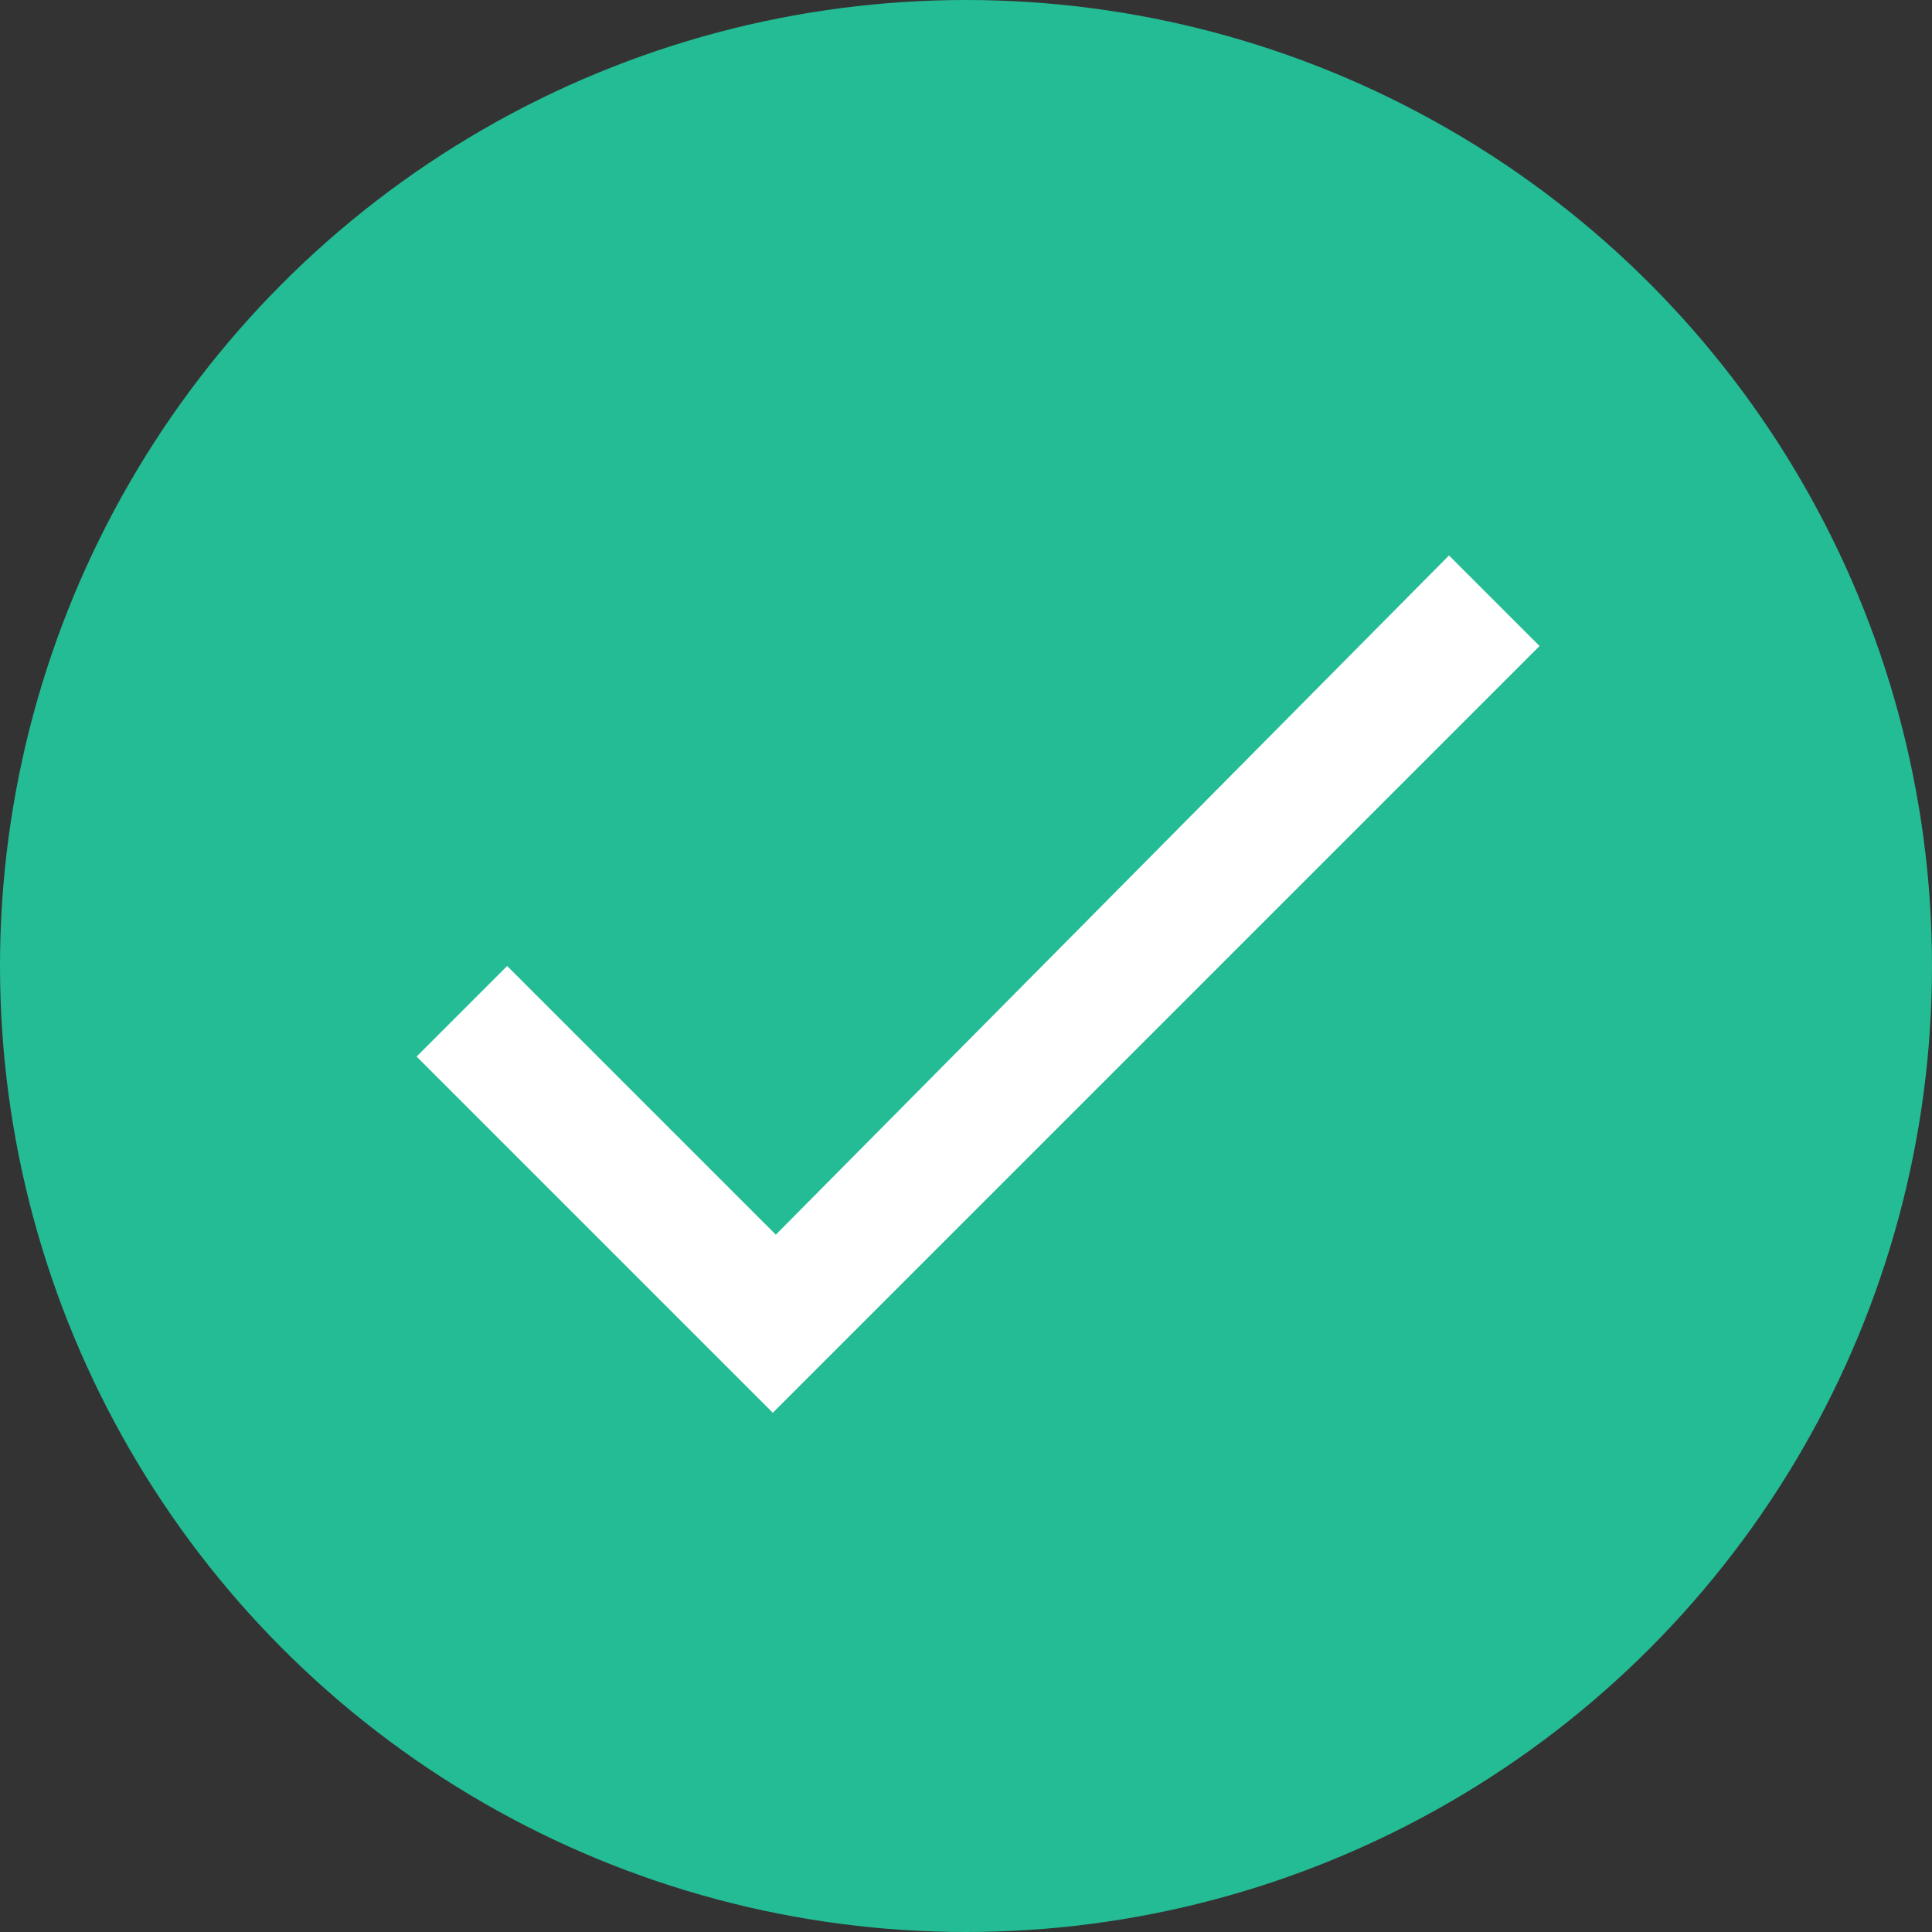 <?xml version="1.0" encoding="utf-8"?>
<!-- Generator: Adobe Illustrator 24.2.1, SVG Export Plug-In . SVG Version: 6.00 Build 0)  -->
<svg version="1.1" id="Ebene_1" xmlns="http://www.w3.org/2000/svg" xmlns:xlink="http://www.w3.org/1999/xlink" x="0px" y="0px"
	 viewBox="0 0 64 64" style="enable-background:new 0 0 64 64;" xml:space="preserve">
<rect x="0" y="0" width="64" height="64" fill="#333333" stroke="none"/>
<style type="text/css">
	.st0{fill:#24BC94;}
	.st1{fill:none;}
	.st2{fill:#FFFFFF;}
</style>
<desc>A line styled icon from Orion Icon Library.</desc>
<g>
	<circle class="st0" cx="32" cy="32" r="32"/>
</g>
<path class="st1" d="M0,0h64v64H0V0z"/>
<path class="st2" d="M25.7,40.9L16.8,32l-3,3l11.8,11.8L51,21.4l-3-3L25.7,40.9z"/>
</svg>
